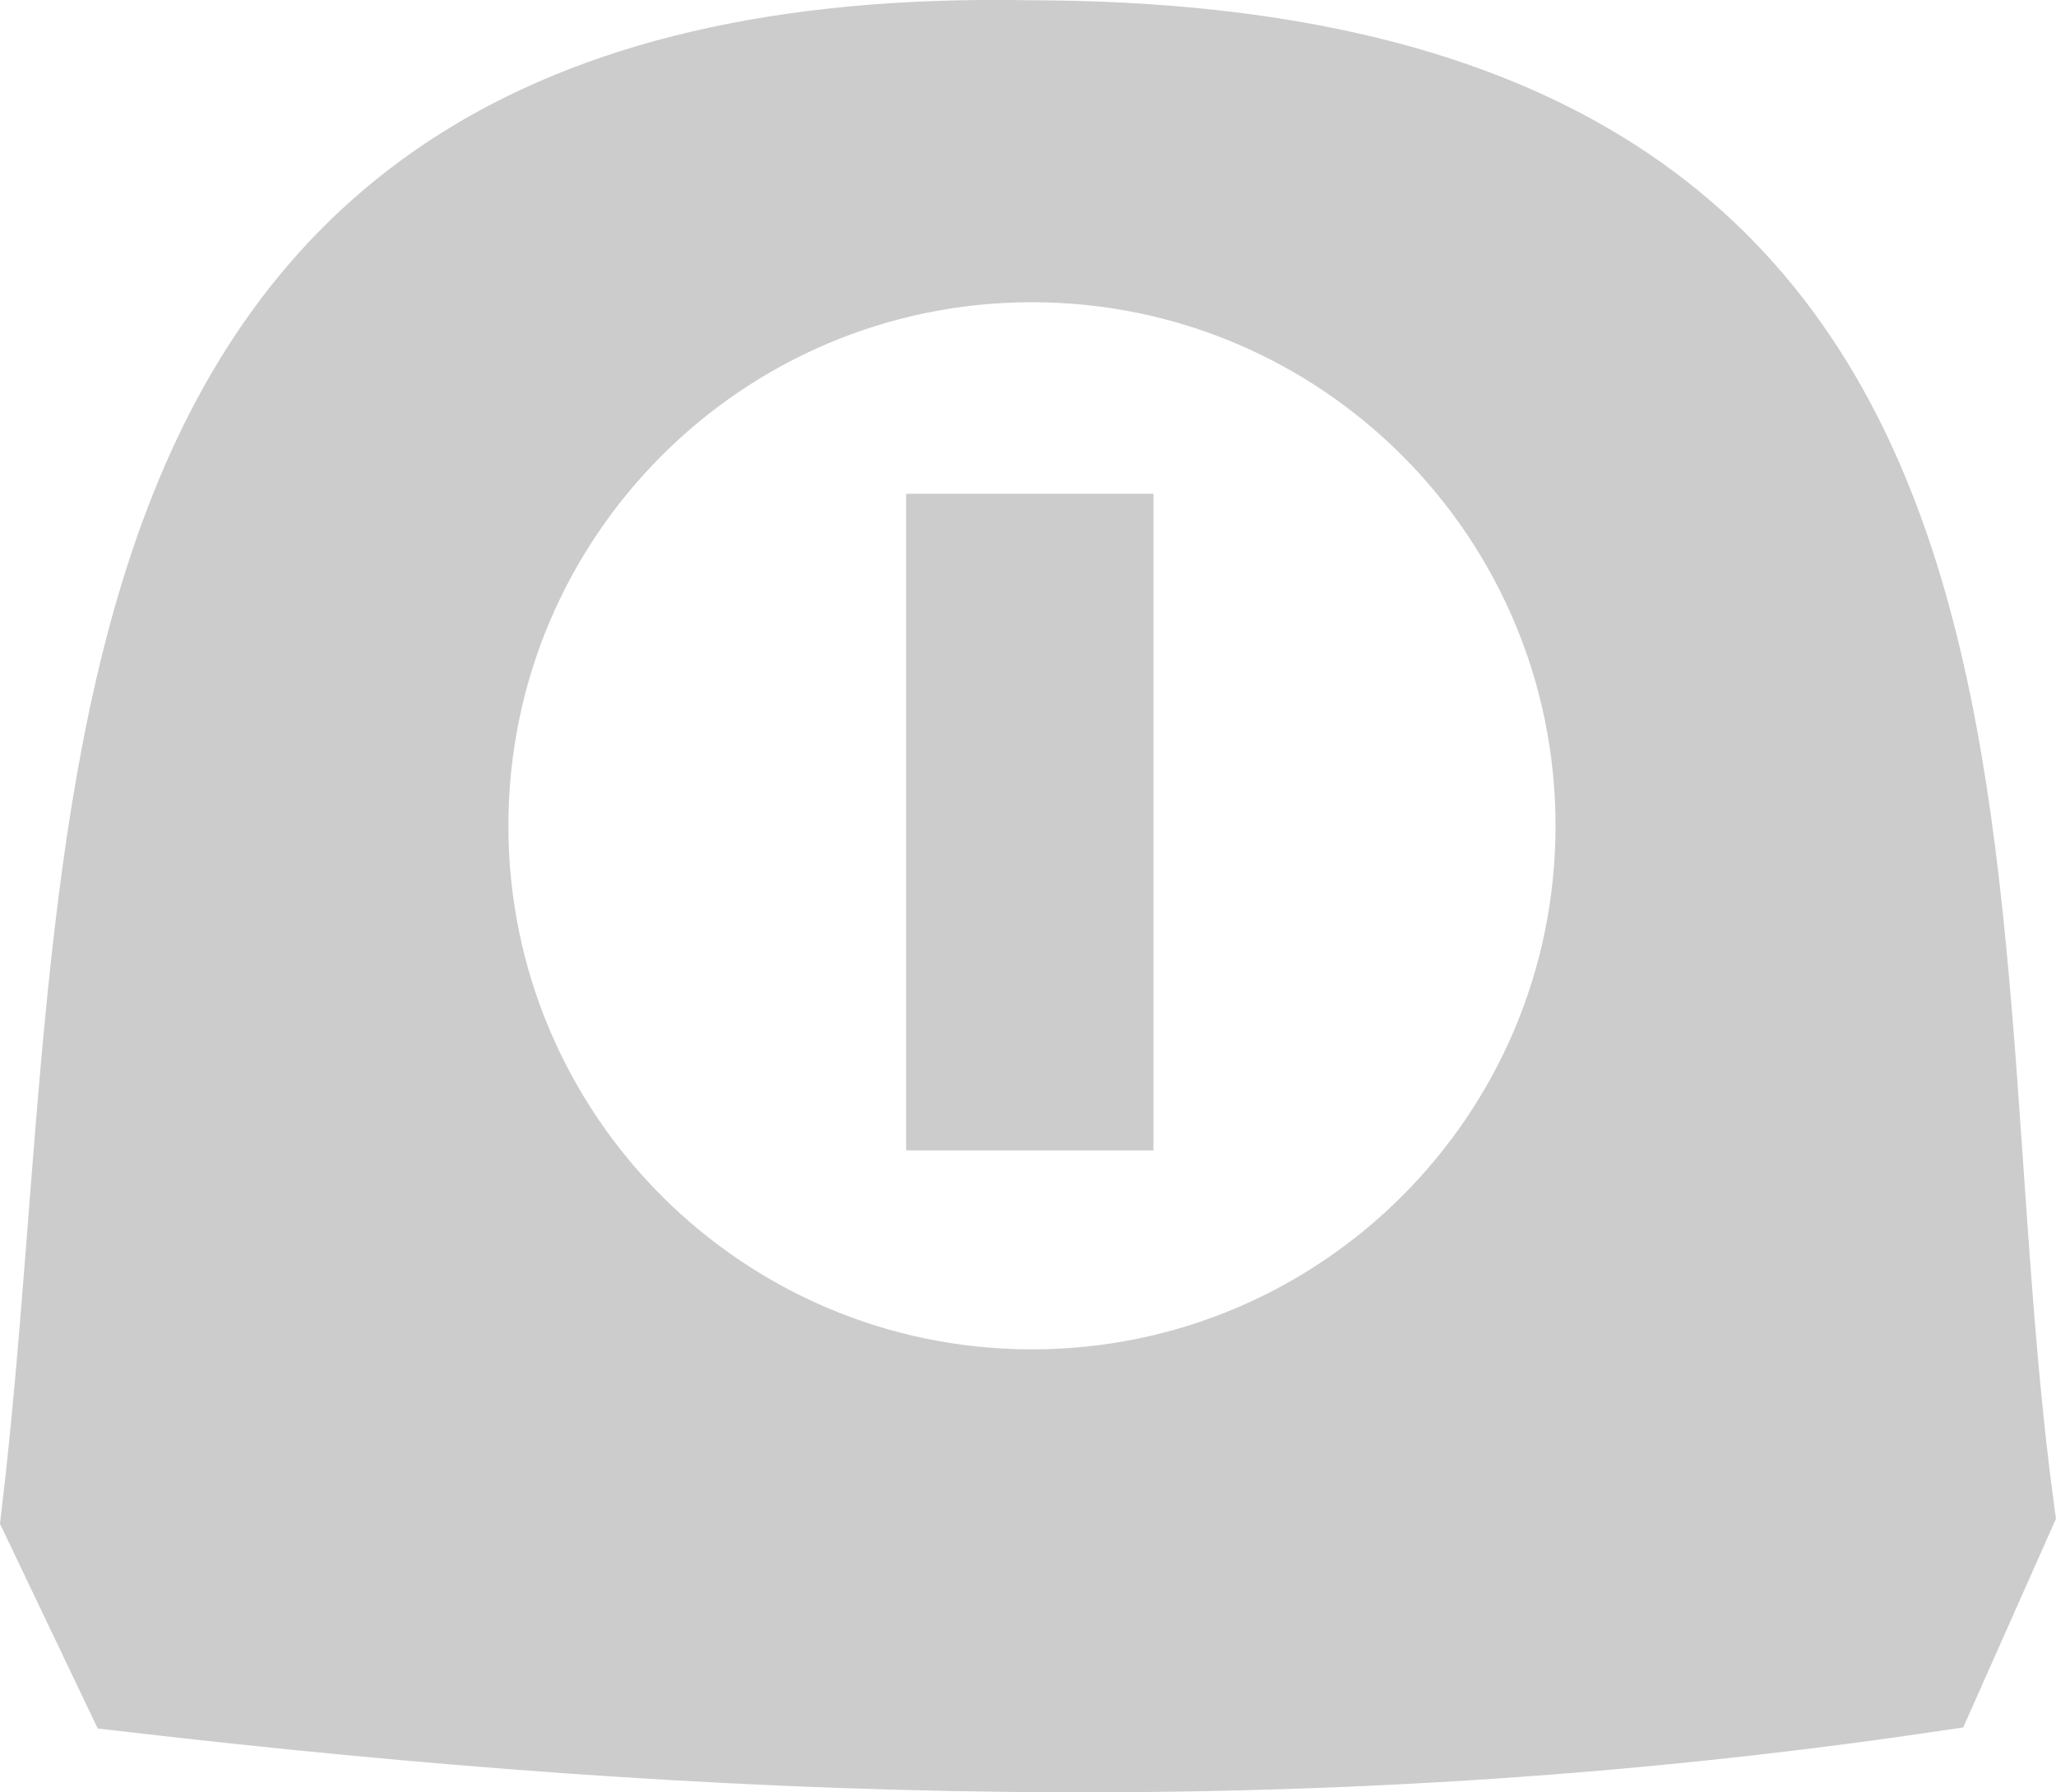 <?xml version="1.0" encoding="UTF-8" standalone="no"?>
<!-- Created with Inkscape (http://www.inkscape.org/) -->

<svg
   xmlns:dc="http://purl.org/dc/elements/1.1/"
   xmlns:cc="http://creativecommons.org/ns#"
   xmlns:rdf="http://www.w3.org/1999/02/22-rdf-syntax-ns#"
   xmlns:svg="http://www.w3.org/2000/svg"
   xmlns="http://www.w3.org/2000/svg"
   xmlns:sodipodi="http://sodipodi.sourceforge.net/DTD/sodipodi-0.dtd"
   xmlns:inkscape="http://www.inkscape.org/namespaces/inkscape"
   id="svg3039"
   version="1.1"
   inkscape:version="0.48.2 r9819"
   width="197.594"
   height="172.258"
   sodipodi:docname="timer-applet.svg">
  <defs
     id="defs3043" />
  <sodipodi:namedview
     pagecolor="#ffffff"
     bordercolor="#666666"
     borderopacity="1"
     objecttolerance="10"
     gridtolerance="10"
     guidetolerance="10"
     inkscape:pageopacity="0"
     inkscape:pageshadow="2"
     inkscape:window-width="1280"
     inkscape:window-height="749"
     id="namedview3041"
     showgrid="false"
     fit-margin-top="0"
     fit-margin-left="0"
     fit-margin-right="0"
     fit-margin-bottom="0"
     inkscape:zoom="1.959275"
     inkscape:cx="155.87617"
     inkscape:cy="55.540236"
     inkscape:window-x="0"
     inkscape:window-y="26"
     inkscape:window-maximized="1"
     inkscape:current-layer="g3757" />
  <g
     id="g3753"
     transform="translate(3.094,2.997)">
    <g
       id="g3757">
      <path
         sodipodi:type="arc"
         style="fill:#000000;fill-opacity:0;fill-rule:evenodd;stroke:#cccccc;stroke-width:10.44;stroke-linecap:butt;stroke-linejoin:miter;stroke-miterlimit:4;stroke-opacity:1;stroke-dasharray:none"
         id="path3051"
         sodipodi:cx="92.030075"
         sodipodi:cy="76.511276"
         sodipodi:rx="57.744362"
         sodipodi:ry="57.744362"
         d="m 149.774,76.511 c 0,31.891 -25.853,57.744 -57.744,57.744 -31.891,0 -57.744,-25.853 -57.744,-57.744 0,-31.891 25.853,-57.744 57.744,-57.744 31.891,0 57.744,25.853 57.744,57.744 z"
         transform="matrix(0.958,0,0,0.958,7.919,3.069)" />
      <rect
         style="fill:#cccccc;fill-opacity:1;stroke:#cccccc;stroke-width:5;stroke-miterlimit:4;stroke-opacity:1;stroke-dasharray:none"
         id="rect3821"
         width="18.767"
         height="58.105"
         x="86.492"
         y="46.958" />
      <path
         style="fill:none;stroke:#cccccc;stroke-width:10;stroke-linecap:butt;stroke-linejoin:miter;stroke-miterlimit:4;stroke-opacity:1;stroke-dasharray:none"
         d="M 189.349,142.236 C 180.86,79.474 195.884,2.144 95.695,2.025 -0.119,0.271 9.7,78.112 2.04,142.597 l 7.579,15.88 c 55.496,6.425 112.23,8.888 172.511,0 z"
         id="path3825"
         inkscape:connector-curvature="0"
         sodipodi:nodetypes="cccccc" />
      <path
         style="fill:#cccccc;fill-opacity:1;fill-rule:evenodd;stroke:#cccccc;stroke-width:2.552;stroke-miterlimit:4;stroke-opacity:1;stroke-dasharray:none"
         d="m 79.726,161.499 c -17.7,-0.748 -38.971,-2.313 -55.5,-4.084 l -8.044,-0.862 -2.853,-5.908 -2.853,-5.908 0.422,-3.828 c 0.232,-2.105 1.229,-13.375 2.216,-25.043 2.762,-32.662 4.755,-45.465 9.252,-59.427 1.876,-5.825 7.364,-16.744 10.498,-20.887 10.215,-13.504 24.238,-21.064 44.755,-24.131 7.397,-1.105 31.447,-1.267 38.602,-0.259 21.014,2.961 34.137,8.534 44.381,18.851 8.795,8.857 14.422,20.21 18.053,36.426 2.623,11.713 3.565,19.433 5.442,44.612 0.711,9.544 1.659,20.976 2.106,25.404 l 0.813,8.051 -2.705,6.113 c -1.488,3.362 -2.926,6.113 -3.197,6.113 -0.271,0 -4.992,0.563 -10.491,1.25 -22.302,2.789 -42.236,3.876 -68.693,3.748 -10.386,-0.05 -20.377,-0.154 -22.202,-0.231 l 0,0 z M 108.229,139.135 c 25.351,-3.808 45.578,-23.317 50.404,-48.614 1.146,-6.008 1.142,-16.351 -0.008,-22.32 C 154.054,44.486 136.67,26.326 112.901,20.438 106.788,18.923 95.823,18.54 89.609,19.624 67.921,23.406 50.495,37.499 42.779,57.495 c -9.154,23.722 -2.28,51.409 16.786,67.61 9.595,8.153 18.859,12.217 32.92,14.444 3.095,0.49 11.137,0.279 15.743,-0.413 z"
         id="path3758"
         inkscape:connector-curvature="0"
         transform="translate(-3.094,-2.997)" />
    </g>
  </g>
</svg>
